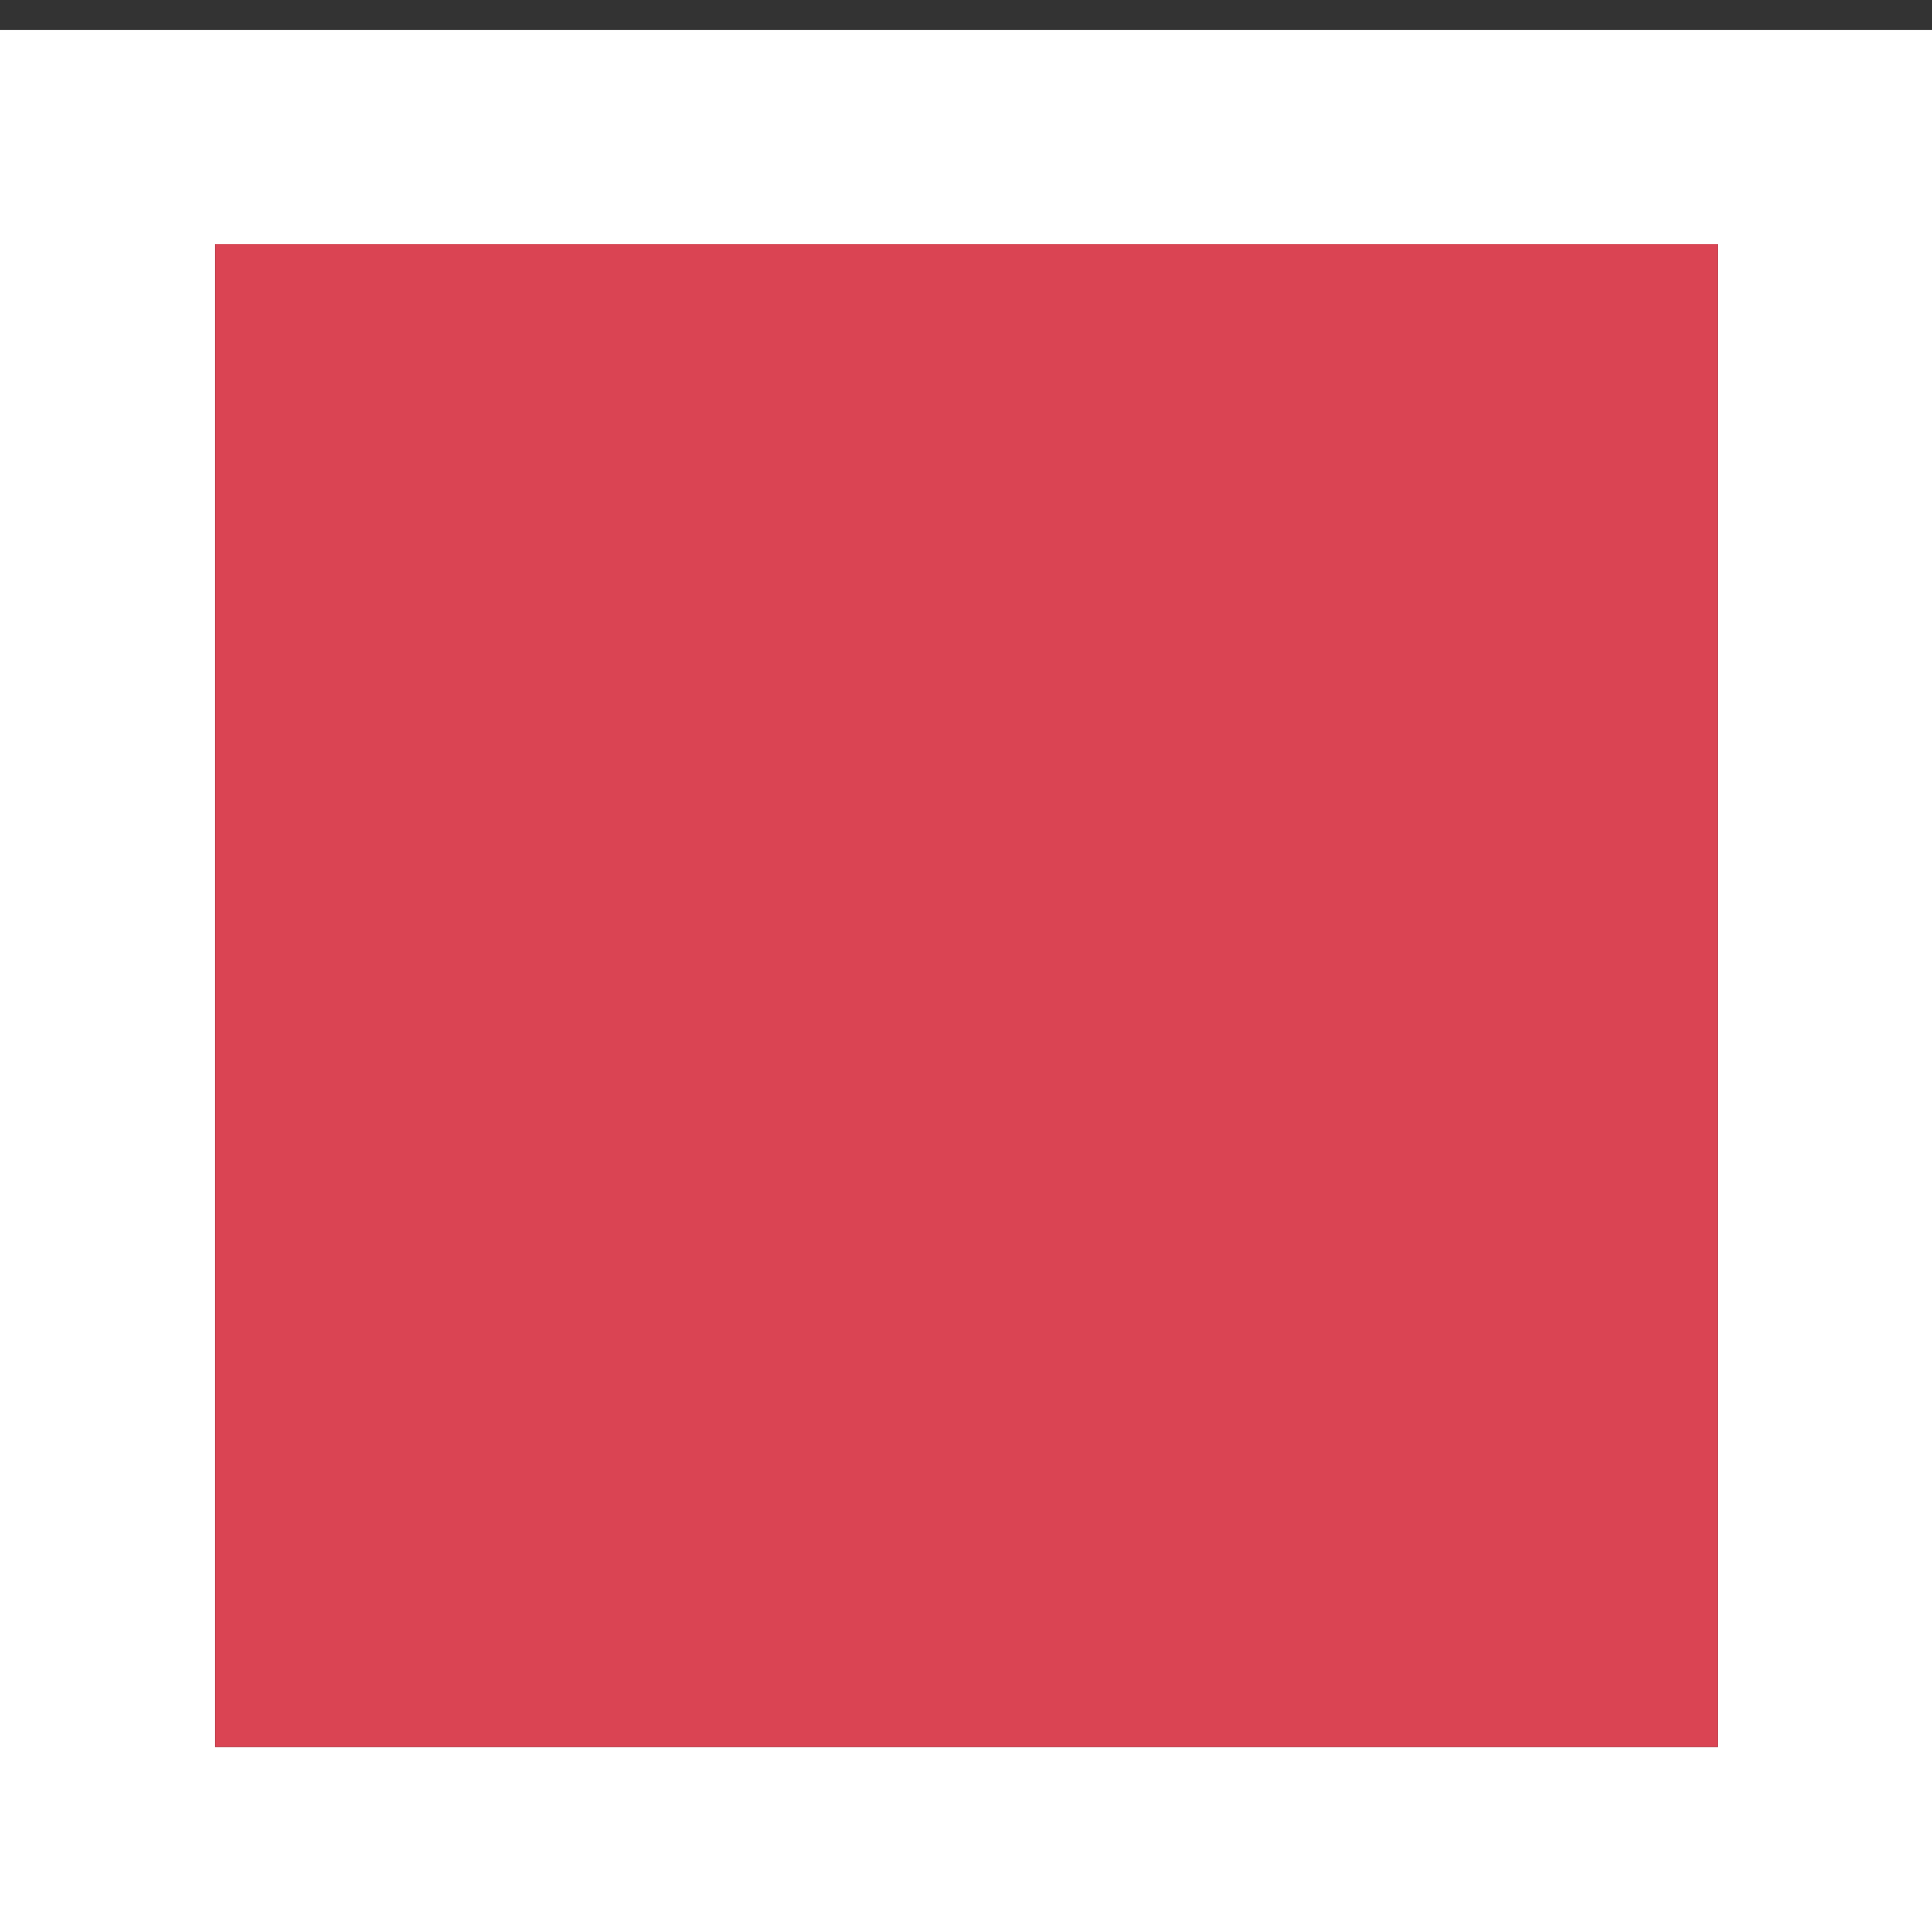<?xml version="1.0" encoding="UTF-8" standalone="no"?>
<svg
   xmlns:dc="http://purl.org/dc/elements/1.1/"
   xmlns:cc="http://creativecommons.org/ns#"
   xmlns:rdf="http://www.w3.org/1999/02/22-rdf-syntax-ns#"
   xmlns:svg="http://www.w3.org/2000/svg"
   xmlns="http://www.w3.org/2000/svg"
   xmlns:sodipodi="http://sodipodi.sourceforge.net/DTD/sodipodi-0.dtd"
   xmlns:inkscape="http://www.inkscape.org/namespaces/inkscape"
   id="svg8856"
   version="1.1"
   viewBox="0 0 9 9"
   height="9"
   width="9"
   sodipodi:docname="marker-rect9-4.svg"
   inkscape:version="0.92pre3 r">
  <rect x="0" y="0" width="9" height="9" fill="#333333" stroke="none"/>
  <sodipodi:namedview
     pagecolor="#ffffff"
     bordercolor="#666666"
     borderopacity="1"
     objecttolerance="10"
     gridtolerance="10"
     guidetolerance="10"
     inkscape:pageopacity="0"
     inkscape:pageshadow="2"
     inkscape:window-width="3200"
     inkscape:window-height="1671"
     id="namedview8"
     showgrid="false"
     scale-x="1"
     inkscape:zoom="24.970015"
     inkscape:cx="-19.271886"
     inkscape:cy="4.8576415"
     inkscape:window-x="0"
     inkscape:window-y="55"
     inkscape:window-maximized="1"
     inkscape:current-layer="svg8856" />
  <defs
     id="defs8850" />
  <g
     transform="matrix(3.78,0,0,3.78,1.2598425e-7,-1113.52)"
     id="layer1">
    <path
       id="rect4300-5-9-7-4-9-6"
       d="m -3.3333334e-8,294.619 v 2.381 H 2.381 v -2.381 z M 0.265,294.883 h 1.852 v 1.852 H 0.265 Z"
       style="color:#000000;display:inline;overflow:visible;visibility:visible;fill:#ffffff;fill-opacity:1;fill-rule:nonzero;stroke:none;stroke-width:0.529;marker:none;enable-background:accumulate"
       inkscape:connector-curvature="0" />
    <rect
       y="294.883"
       x="0.265"
       height="1.852"
       width="1.852"
       id="rect4170-9-8-7-7"
       style="color:#000000;display:inline;overflow:visible;visibility:visible;fill:#da4453;fill-opacity:1;fill-rule:nonzero;stroke:none;stroke-width:0.529;marker:none;enable-background:accumulate" />
  </g>
</svg>

